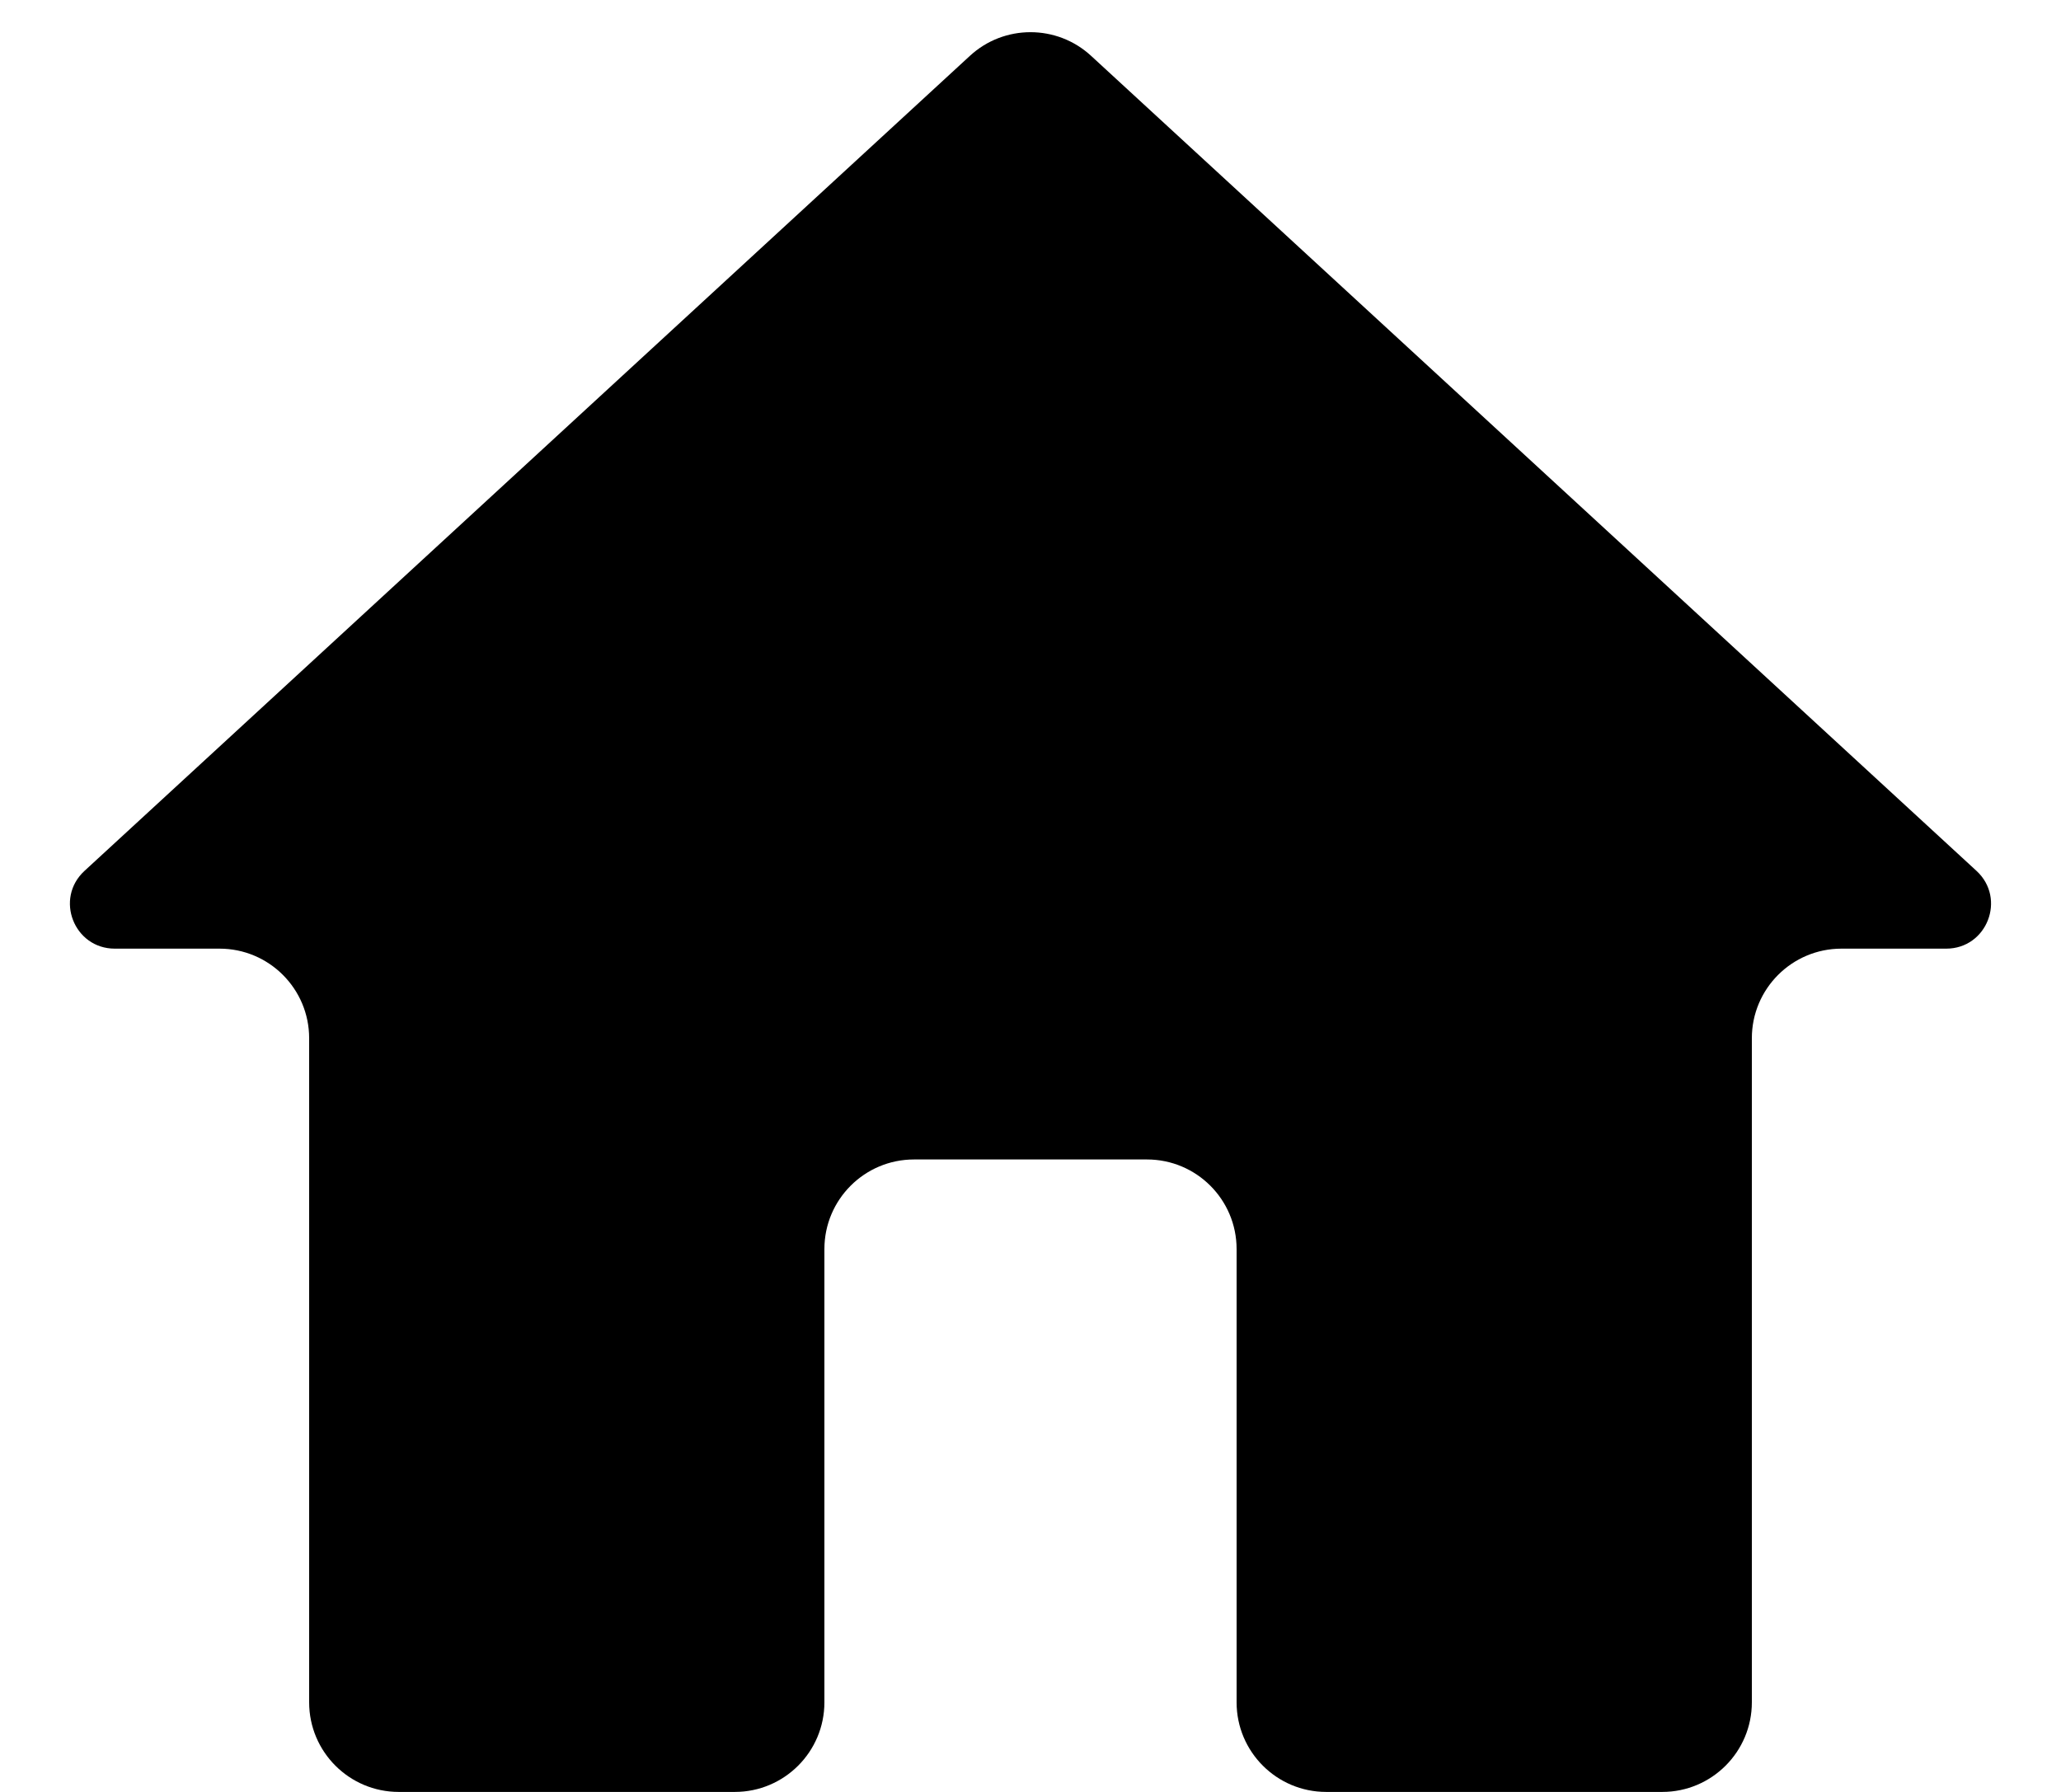<svg width="23" height="20" viewBox="0 0 23 20" fill="currentColor" xmlns="http://www.w3.org/2000/svg">
<path d="M8.2 20C8.752 20 9.2 19.552 9.2 19V13.941C9.2 13.389 9.648 12.941 10.2 12.941H12.8C13.352 12.941 13.8 13.389 13.8 13.941V19C13.8 19.552 14.248 20 14.8 20H18.55C19.102 20 19.55 19.552 19.55 19V11.588C19.55 11.036 19.998 10.588 20.55 10.588H21.719C22.174 10.588 22.392 10.029 22.057 9.72L12.177 0.624C11.795 0.271 11.205 0.271 10.823 0.624L0.943 9.72C0.607 10.029 0.826 10.588 1.281 10.588H2.45C3.002 10.588 3.45 11.036 3.45 11.588V19C3.45 19.552 3.898 20 4.45 20H8.2Z" fill="currentColor"/>
</svg>
